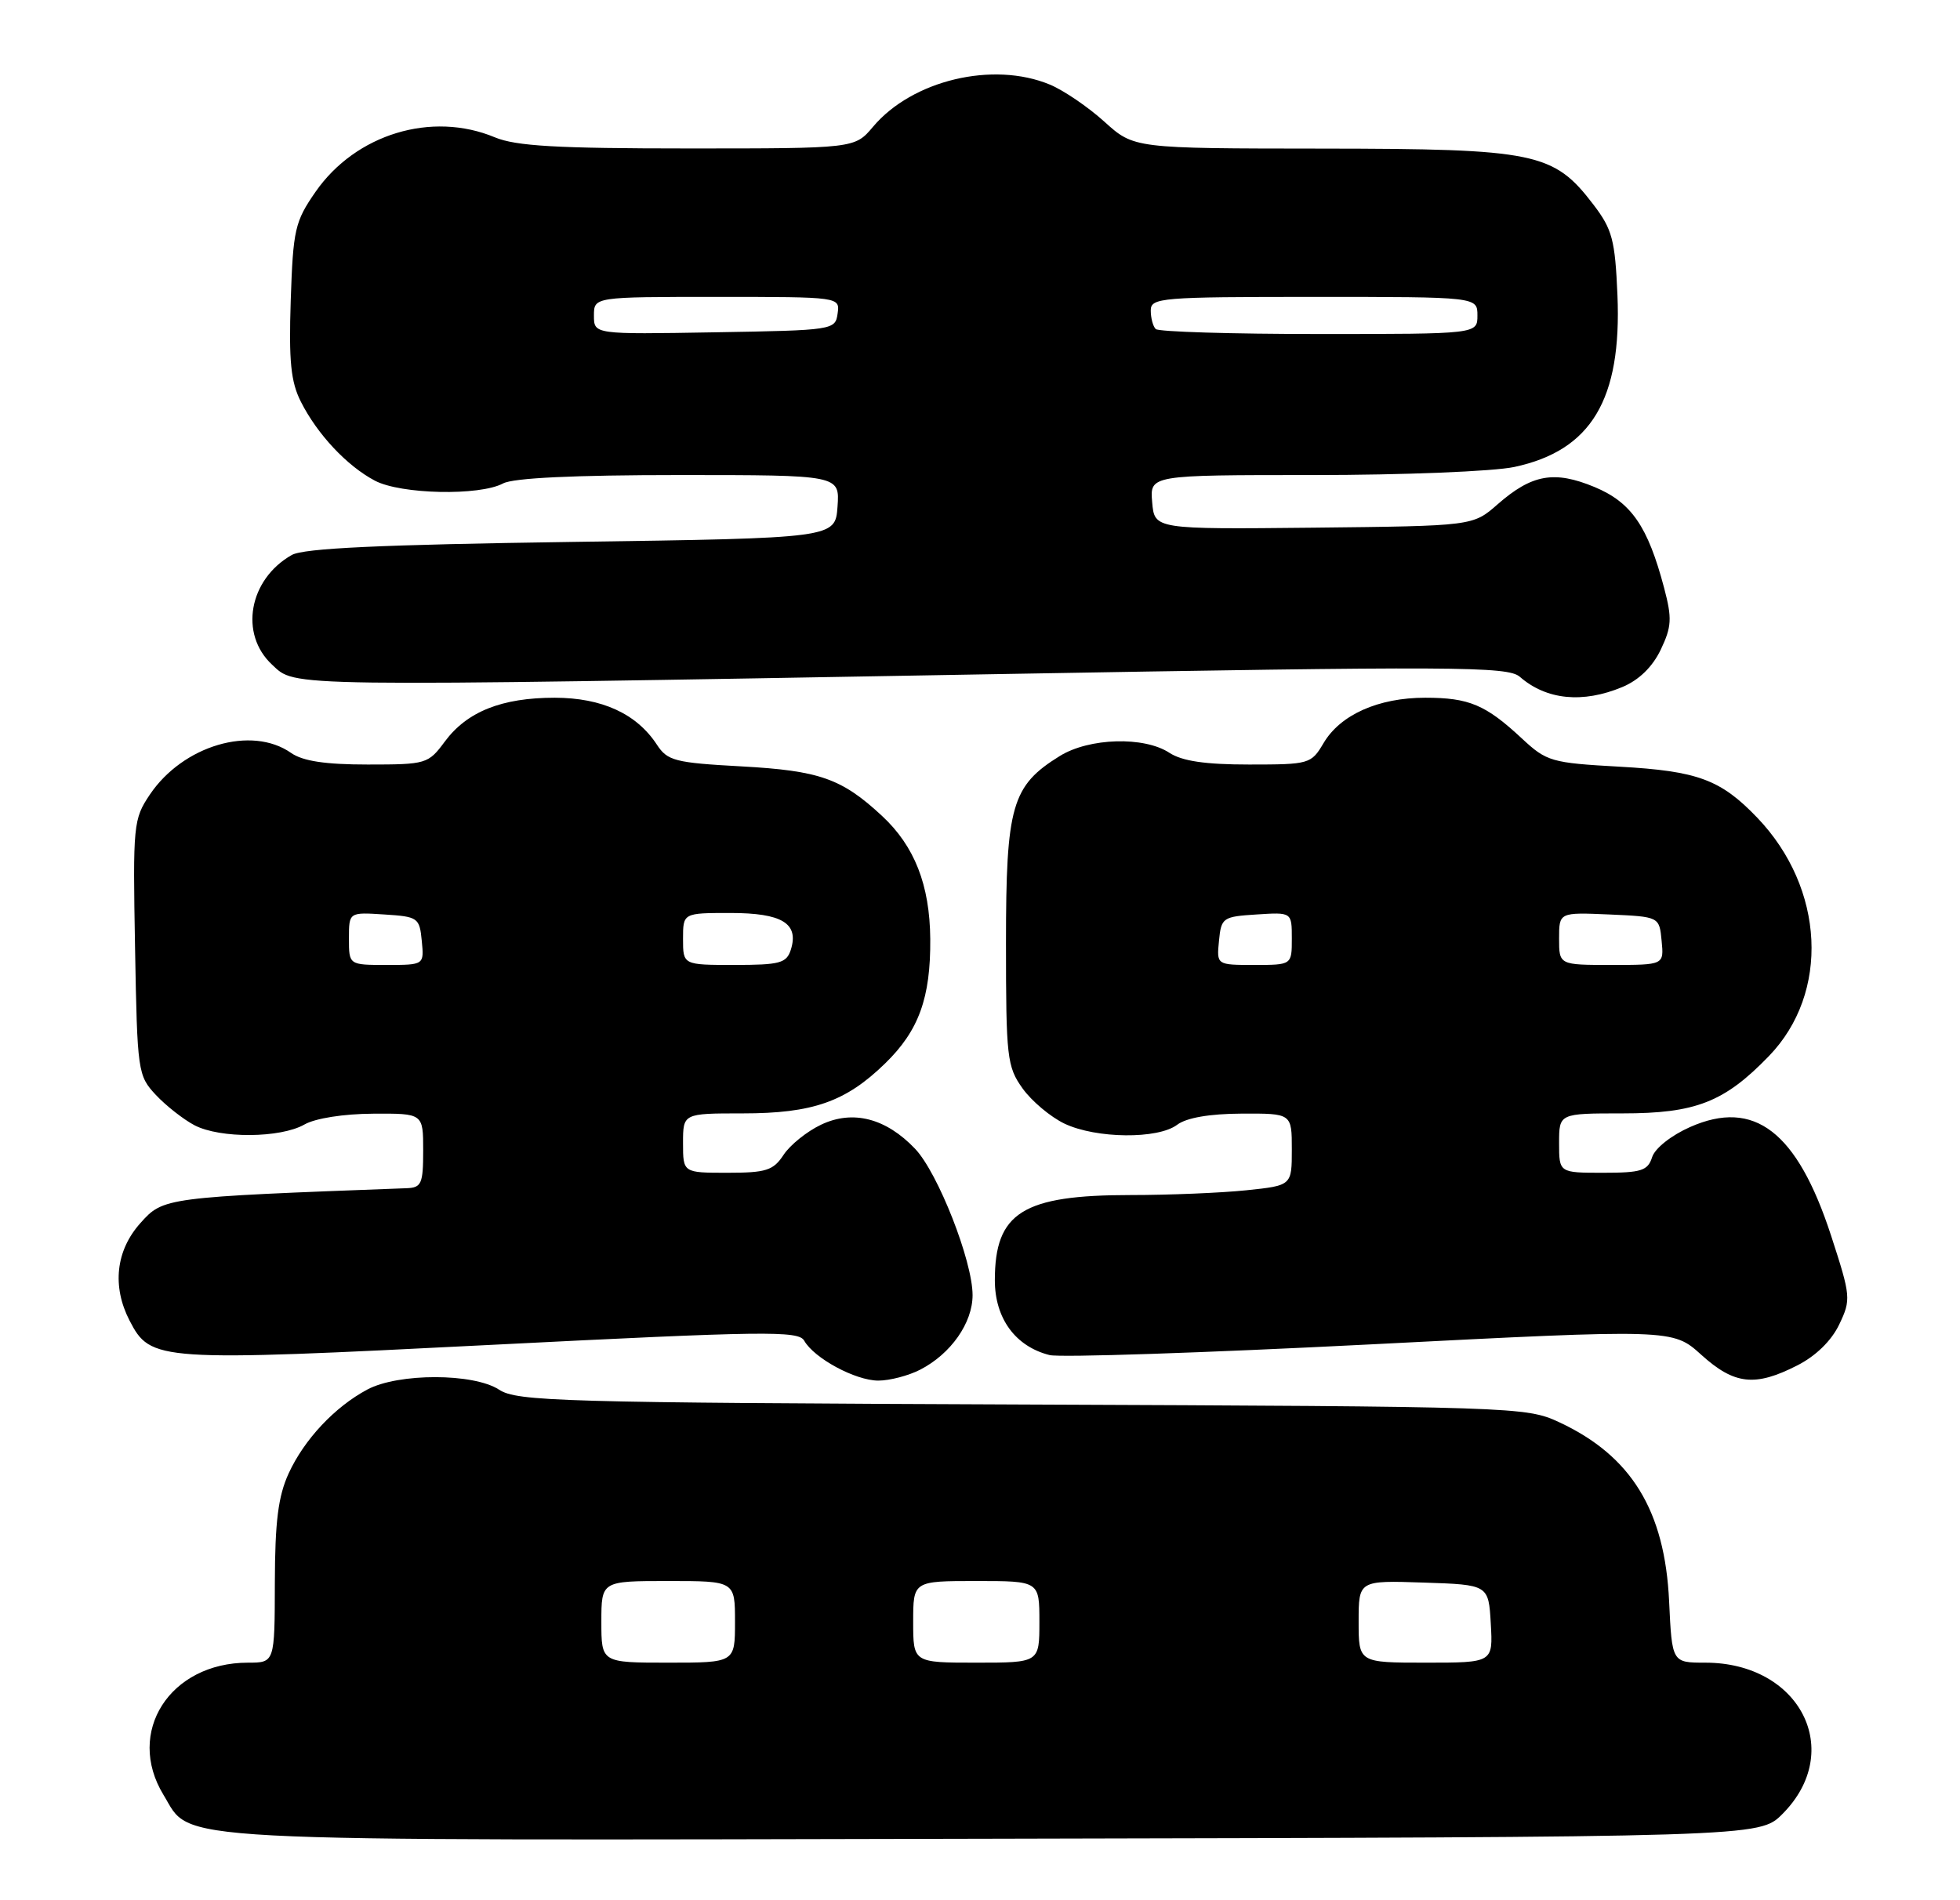 <?xml version="1.0" encoding="UTF-8" standalone="no"?>
<!DOCTYPE svg PUBLIC "-//W3C//DTD SVG 1.1//EN" "http://www.w3.org/Graphics/SVG/1.1/DTD/svg11.dtd" >
<svg xmlns="http://www.w3.org/2000/svg" xmlns:xlink="http://www.w3.org/1999/xlink" version="1.1" viewBox="0 0 264 256">
 <g >
 <path fill="currentColor"
d=" M 240.06 244.41 C 248.54 235.93 242.48 224.00 229.70 224.00 C 225.21 224.00 225.21 224.00 224.82 215.75 C 224.25 203.50 219.73 196.13 210.00 191.60 C 205.59 189.54 204.13 189.49 137.67 189.22 C 75.45 188.97 69.63 188.80 67.22 187.22 C 63.79 184.98 53.66 184.97 49.48 187.20 C 45.08 189.55 40.98 193.93 38.88 198.50 C 37.47 201.58 37.04 204.98 37.02 213.25 C 37.00 224.00 37.00 224.00 33.40 224.00 C 22.87 224.00 16.88 233.37 22.02 241.81 C 25.96 248.26 20.18 247.96 133.73 247.72 C 236.96 247.50 236.96 247.50 240.06 244.41 Z  M 123.96 184.52 C 128.08 182.39 131.00 178.23 131.00 174.48 C 131.00 169.89 126.34 158.01 123.26 154.77 C 119.33 150.64 114.87 149.49 110.60 151.52 C 108.68 152.43 106.41 154.26 105.54 155.59 C 104.16 157.69 103.19 158.00 97.98 158.00 C 92.00 158.00 92.00 158.00 92.00 154.00 C 92.00 150.00 92.00 150.00 100.03 150.00 C 109.47 150.00 113.92 148.44 119.23 143.26 C 123.76 138.85 125.36 134.43 125.30 126.50 C 125.24 119.22 123.18 113.98 118.79 109.91 C 113.37 104.88 110.40 103.83 99.87 103.25 C 90.89 102.76 89.90 102.50 88.47 100.31 C 85.74 96.15 81.07 94.01 74.72 94.00 C 67.58 94.00 62.90 95.87 59.91 99.91 C 57.68 102.92 57.42 103.00 49.53 103.00 C 43.82 103.00 40.79 102.54 39.21 101.44 C 33.88 97.70 24.65 100.43 20.19 107.04 C 17.96 110.36 17.89 111.09 18.19 127.66 C 18.49 144.41 18.56 144.91 21.00 147.52 C 22.38 148.99 24.72 150.82 26.20 151.60 C 29.66 153.40 37.77 153.34 41.00 151.50 C 42.46 150.66 46.29 150.06 50.25 150.04 C 57.00 150.00 57.00 150.00 57.00 155.00 C 57.00 159.49 56.77 160.01 54.75 160.08 C 22.16 161.30 21.99 161.32 18.91 164.78 C 15.60 168.47 15.07 173.30 17.45 177.91 C 20.30 183.41 21.13 183.46 66.26 181.18 C 103.04 179.32 107.56 179.26 108.32 180.62 C 109.66 182.99 115.21 185.99 118.30 186.00 C 119.84 186.00 122.39 185.33 123.96 184.52 Z  M 242.07 183.96 C 244.58 182.69 246.69 180.62 247.73 178.44 C 249.34 175.07 249.30 174.66 246.64 166.48 C 242.07 152.45 236.30 148.00 227.64 151.84 C 225.11 152.96 222.91 154.70 222.53 155.90 C 221.95 157.72 221.08 158.00 215.93 158.00 C 210.00 158.00 210.00 158.00 210.00 154.00 C 210.00 150.00 210.00 150.00 218.54 150.00 C 228.40 150.00 232.26 148.49 238.26 142.28 C 246.49 133.77 245.80 119.68 236.69 110.16 C 231.76 105.02 228.69 103.88 218.13 103.29 C 208.97 102.78 208.33 102.60 205.00 99.50 C 200.10 94.94 197.88 94.00 191.97 94.00 C 185.65 94.00 180.53 96.29 178.27 100.12 C 176.61 102.93 176.35 103.00 168.25 103.00 C 162.34 103.00 159.23 102.54 157.51 101.42 C 154.10 99.18 146.71 99.40 142.75 101.85 C 136.27 105.86 135.50 108.55 135.50 127.00 C 135.50 142.47 135.64 143.70 137.73 146.63 C 138.96 148.35 141.50 150.48 143.38 151.38 C 147.66 153.41 155.97 153.49 158.56 151.53 C 159.81 150.59 162.91 150.05 167.25 150.03 C 174.00 150.00 174.00 150.00 174.00 154.86 C 174.00 159.72 174.00 159.72 167.85 160.36 C 164.47 160.71 157.48 161.00 152.32 161.00 C 137.75 161.00 134.00 163.35 134.00 172.48 C 134.00 177.62 136.77 181.40 141.37 182.56 C 142.77 182.91 162.23 182.26 184.61 181.12 C 225.30 179.04 225.30 179.04 229.15 182.52 C 233.61 186.55 236.39 186.86 242.07 183.96 Z  M 218.52 92.56 C 220.76 91.62 222.58 89.85 223.69 87.53 C 225.17 84.42 225.23 83.31 224.15 79.22 C 221.95 70.89 219.73 67.68 214.77 65.61 C 209.34 63.36 206.33 63.90 201.71 67.95 C 198.39 70.86 198.39 70.86 176.95 71.09 C 155.50 71.31 155.50 71.31 155.19 67.65 C 154.88 64.00 154.88 64.00 176.89 64.00 C 189.00 64.00 201.19 63.51 203.98 62.91 C 214.34 60.69 218.45 53.82 217.86 39.75 C 217.54 32.32 217.17 30.90 214.62 27.56 C 209.26 20.54 206.87 20.05 178.12 20.02 C 152.74 20.00 152.74 20.00 148.76 16.40 C 146.57 14.42 143.27 12.17 141.42 11.40 C 133.77 8.21 122.87 10.80 117.59 17.08 C 115.13 20.00 115.13 20.00 92.69 20.00 C 75.00 20.00 69.48 19.68 66.65 18.50 C 58.15 14.95 47.92 18.06 42.51 25.83 C 39.72 29.85 39.48 30.91 39.16 40.46 C 38.89 48.66 39.17 51.45 40.53 54.13 C 42.74 58.51 46.74 62.78 50.50 64.76 C 53.99 66.60 64.58 66.83 67.76 65.13 C 69.14 64.39 77.36 64.00 91.49 64.00 C 113.11 64.00 113.11 64.00 112.81 68.25 C 112.50 72.50 112.50 72.50 77.00 73.01 C 51.26 73.38 40.90 73.86 39.30 74.77 C 33.52 78.05 32.20 85.42 36.65 89.55 C 39.90 92.56 37.19 92.53 133.71 90.83 C 196.16 89.73 203.09 89.77 204.71 91.18 C 208.29 94.30 213.17 94.79 218.52 92.56 Z  M 81.00 218.50 C 81.00 213.00 81.00 213.00 90.00 213.00 C 99.00 213.00 99.00 213.00 99.00 218.50 C 99.00 224.00 99.00 224.00 90.00 224.00 C 81.00 224.00 81.00 224.00 81.00 218.50 Z  M 123.00 218.50 C 123.00 213.00 123.00 213.00 131.50 213.00 C 140.00 213.00 140.00 213.00 140.00 218.50 C 140.00 224.00 140.00 224.00 131.50 224.00 C 123.00 224.00 123.00 224.00 123.00 218.50 Z  M 183.00 218.46 C 183.00 212.92 183.00 212.92 191.75 213.21 C 200.50 213.50 200.50 213.50 200.80 218.75 C 201.10 224.00 201.10 224.00 192.05 224.00 C 183.00 224.00 183.00 224.00 183.00 218.46 Z  M 47.00 126.45 C 47.00 122.89 47.00 122.89 51.75 123.20 C 56.30 123.49 56.51 123.63 56.81 126.75 C 57.13 130.00 57.13 130.00 52.06 130.00 C 47.00 130.00 47.00 130.00 47.00 126.45 Z  M 92.00 126.50 C 92.00 123.00 92.00 123.00 98.38 123.00 C 105.34 123.00 107.64 124.40 106.52 127.95 C 105.94 129.76 105.04 130.00 98.93 130.00 C 92.00 130.00 92.00 130.00 92.00 126.50 Z  M 164.19 126.75 C 164.49 123.63 164.70 123.49 169.25 123.20 C 174.00 122.89 174.00 122.89 174.00 126.45 C 174.00 130.00 174.00 130.00 168.94 130.00 C 163.87 130.00 163.87 130.00 164.19 126.75 Z  M 210.00 126.45 C 210.00 122.91 210.00 122.91 216.75 123.20 C 223.50 123.50 223.50 123.50 223.81 126.75 C 224.13 130.00 224.13 130.00 217.06 130.00 C 210.00 130.00 210.00 130.00 210.00 126.45 Z  M 80.00 42.52 C 80.00 40.00 80.00 40.00 96.57 40.00 C 113.14 40.00 113.14 40.00 112.82 42.25 C 112.51 44.46 112.25 44.50 96.25 44.77 C 80.00 45.05 80.00 45.05 80.00 42.52 Z  M 155.67 44.33 C 155.30 43.97 155.00 42.84 155.00 41.83 C 155.00 40.11 156.33 40.00 177.00 40.00 C 199.00 40.00 199.00 40.00 199.00 42.50 C 199.00 45.00 199.00 45.00 177.67 45.00 C 165.93 45.00 156.03 44.70 155.67 44.33 Z "/>
</g>
</svg>